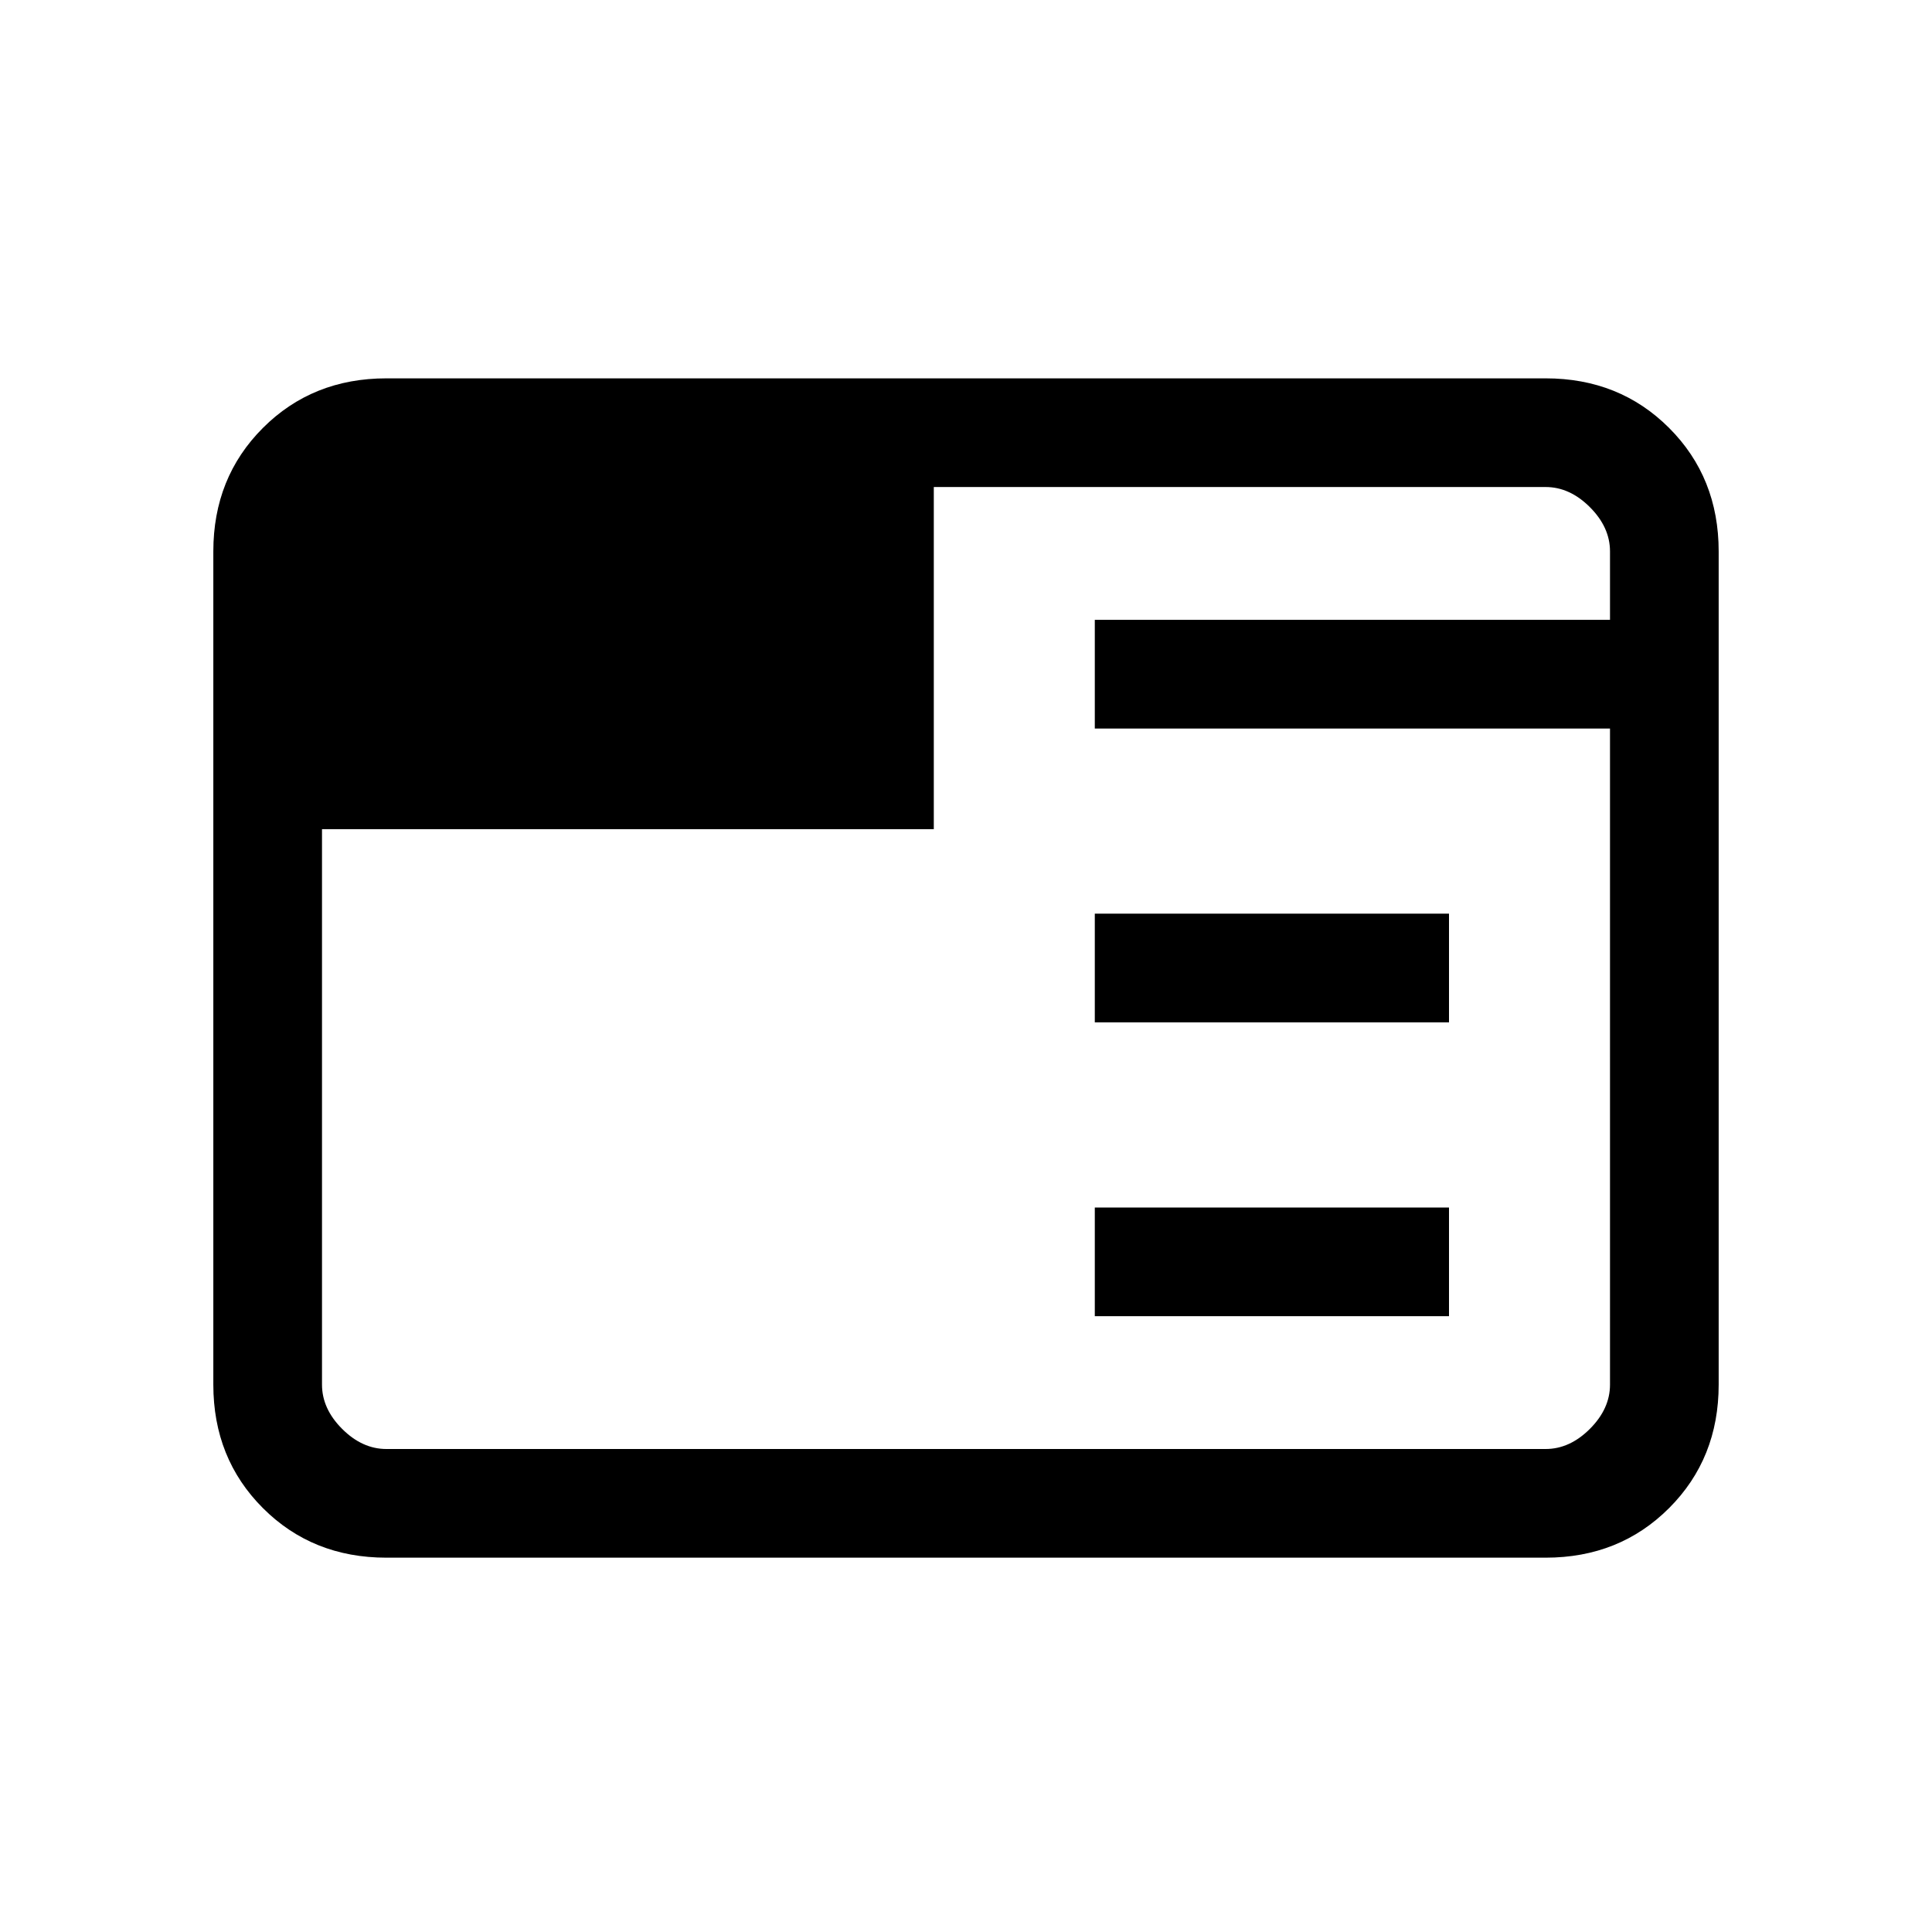 <svg xmlns="http://www.w3.org/2000/svg" height="24" viewBox="0 96 960 960" width="24"><path d="M192 870q-36.725 0-61.363-24.638Q106 820.725 106 784V370q0-36.725 24.637-61.362Q155.275 284 192 284h576q36.725 0 61.362 24.638Q854 333.275 854 370v414q0 36.725-24.638 61.362Q804.725 870 768 870H192Zm352-120v-54h176v54H544Zm0-146v-54h176v54H544Zm-384-96v276q0 12 10 22t22 10h576q12 0 22-10t10-22V458H544v-54h256v-34q0-12-10-22t-22-10H464v170H160Z"/></svg>